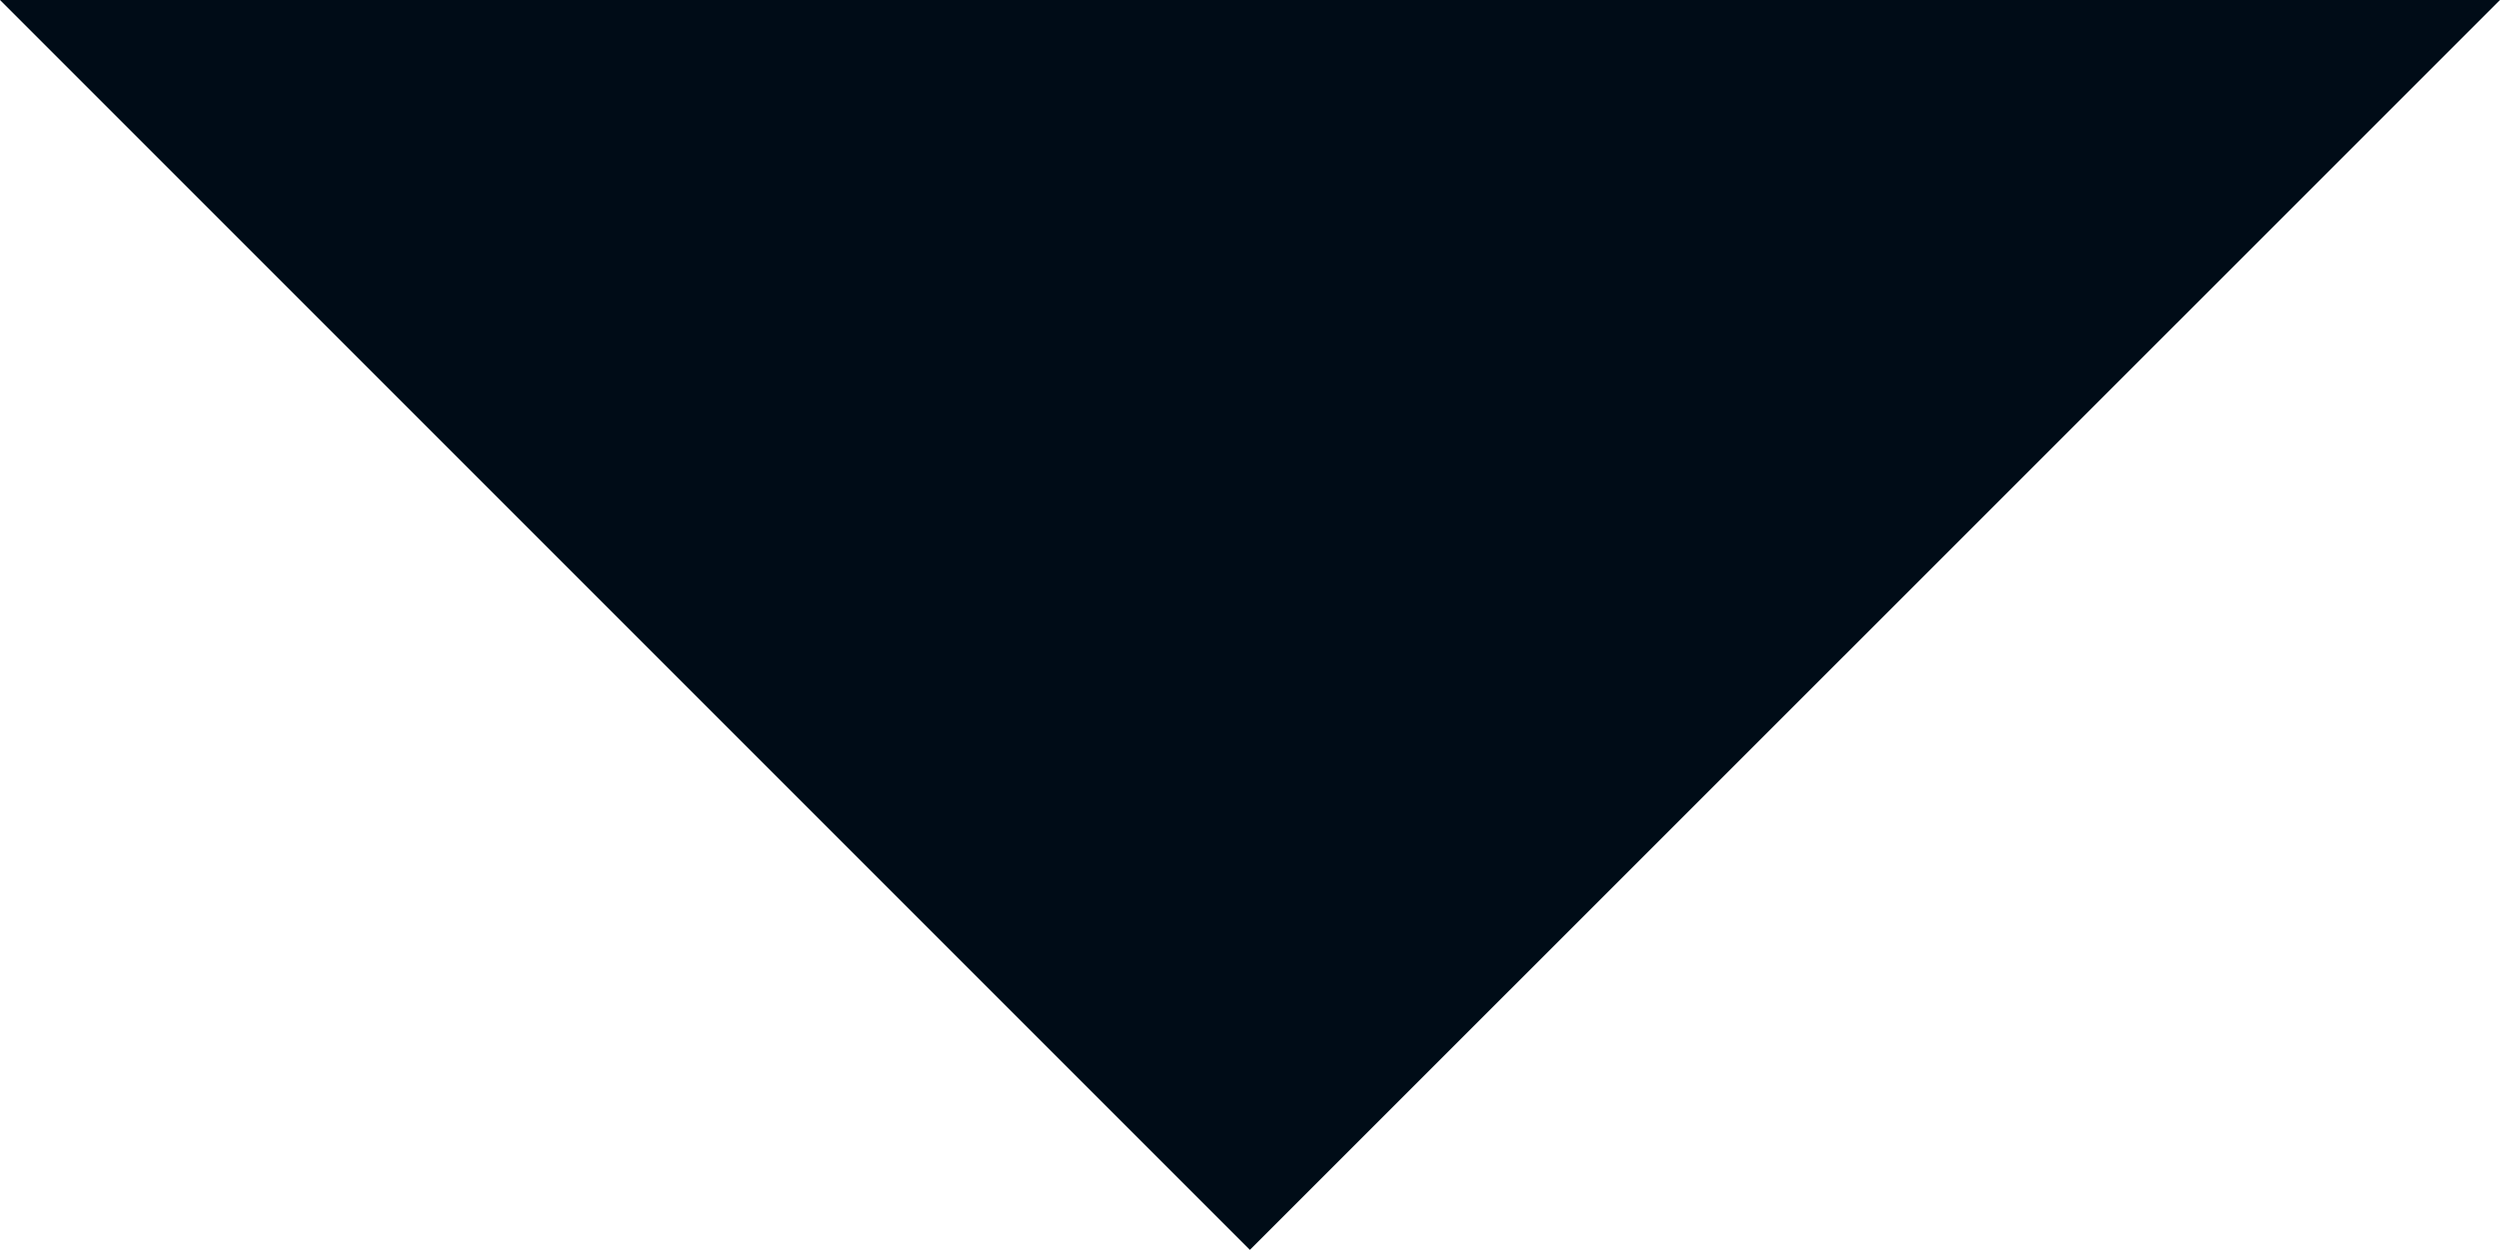 <svg xmlns="http://www.w3.org/2000/svg" width="9.849" height="4.924" viewBox="0 0 9.849 4.924">
  <path id="Icon_material-arrow-drop-down" data-name="Icon material-arrow-drop-down" d="M10.5,15l4.924,4.924L20.349,15Z" transform="translate(-10.5 -15)" fill="#000c17"/>
</svg>
